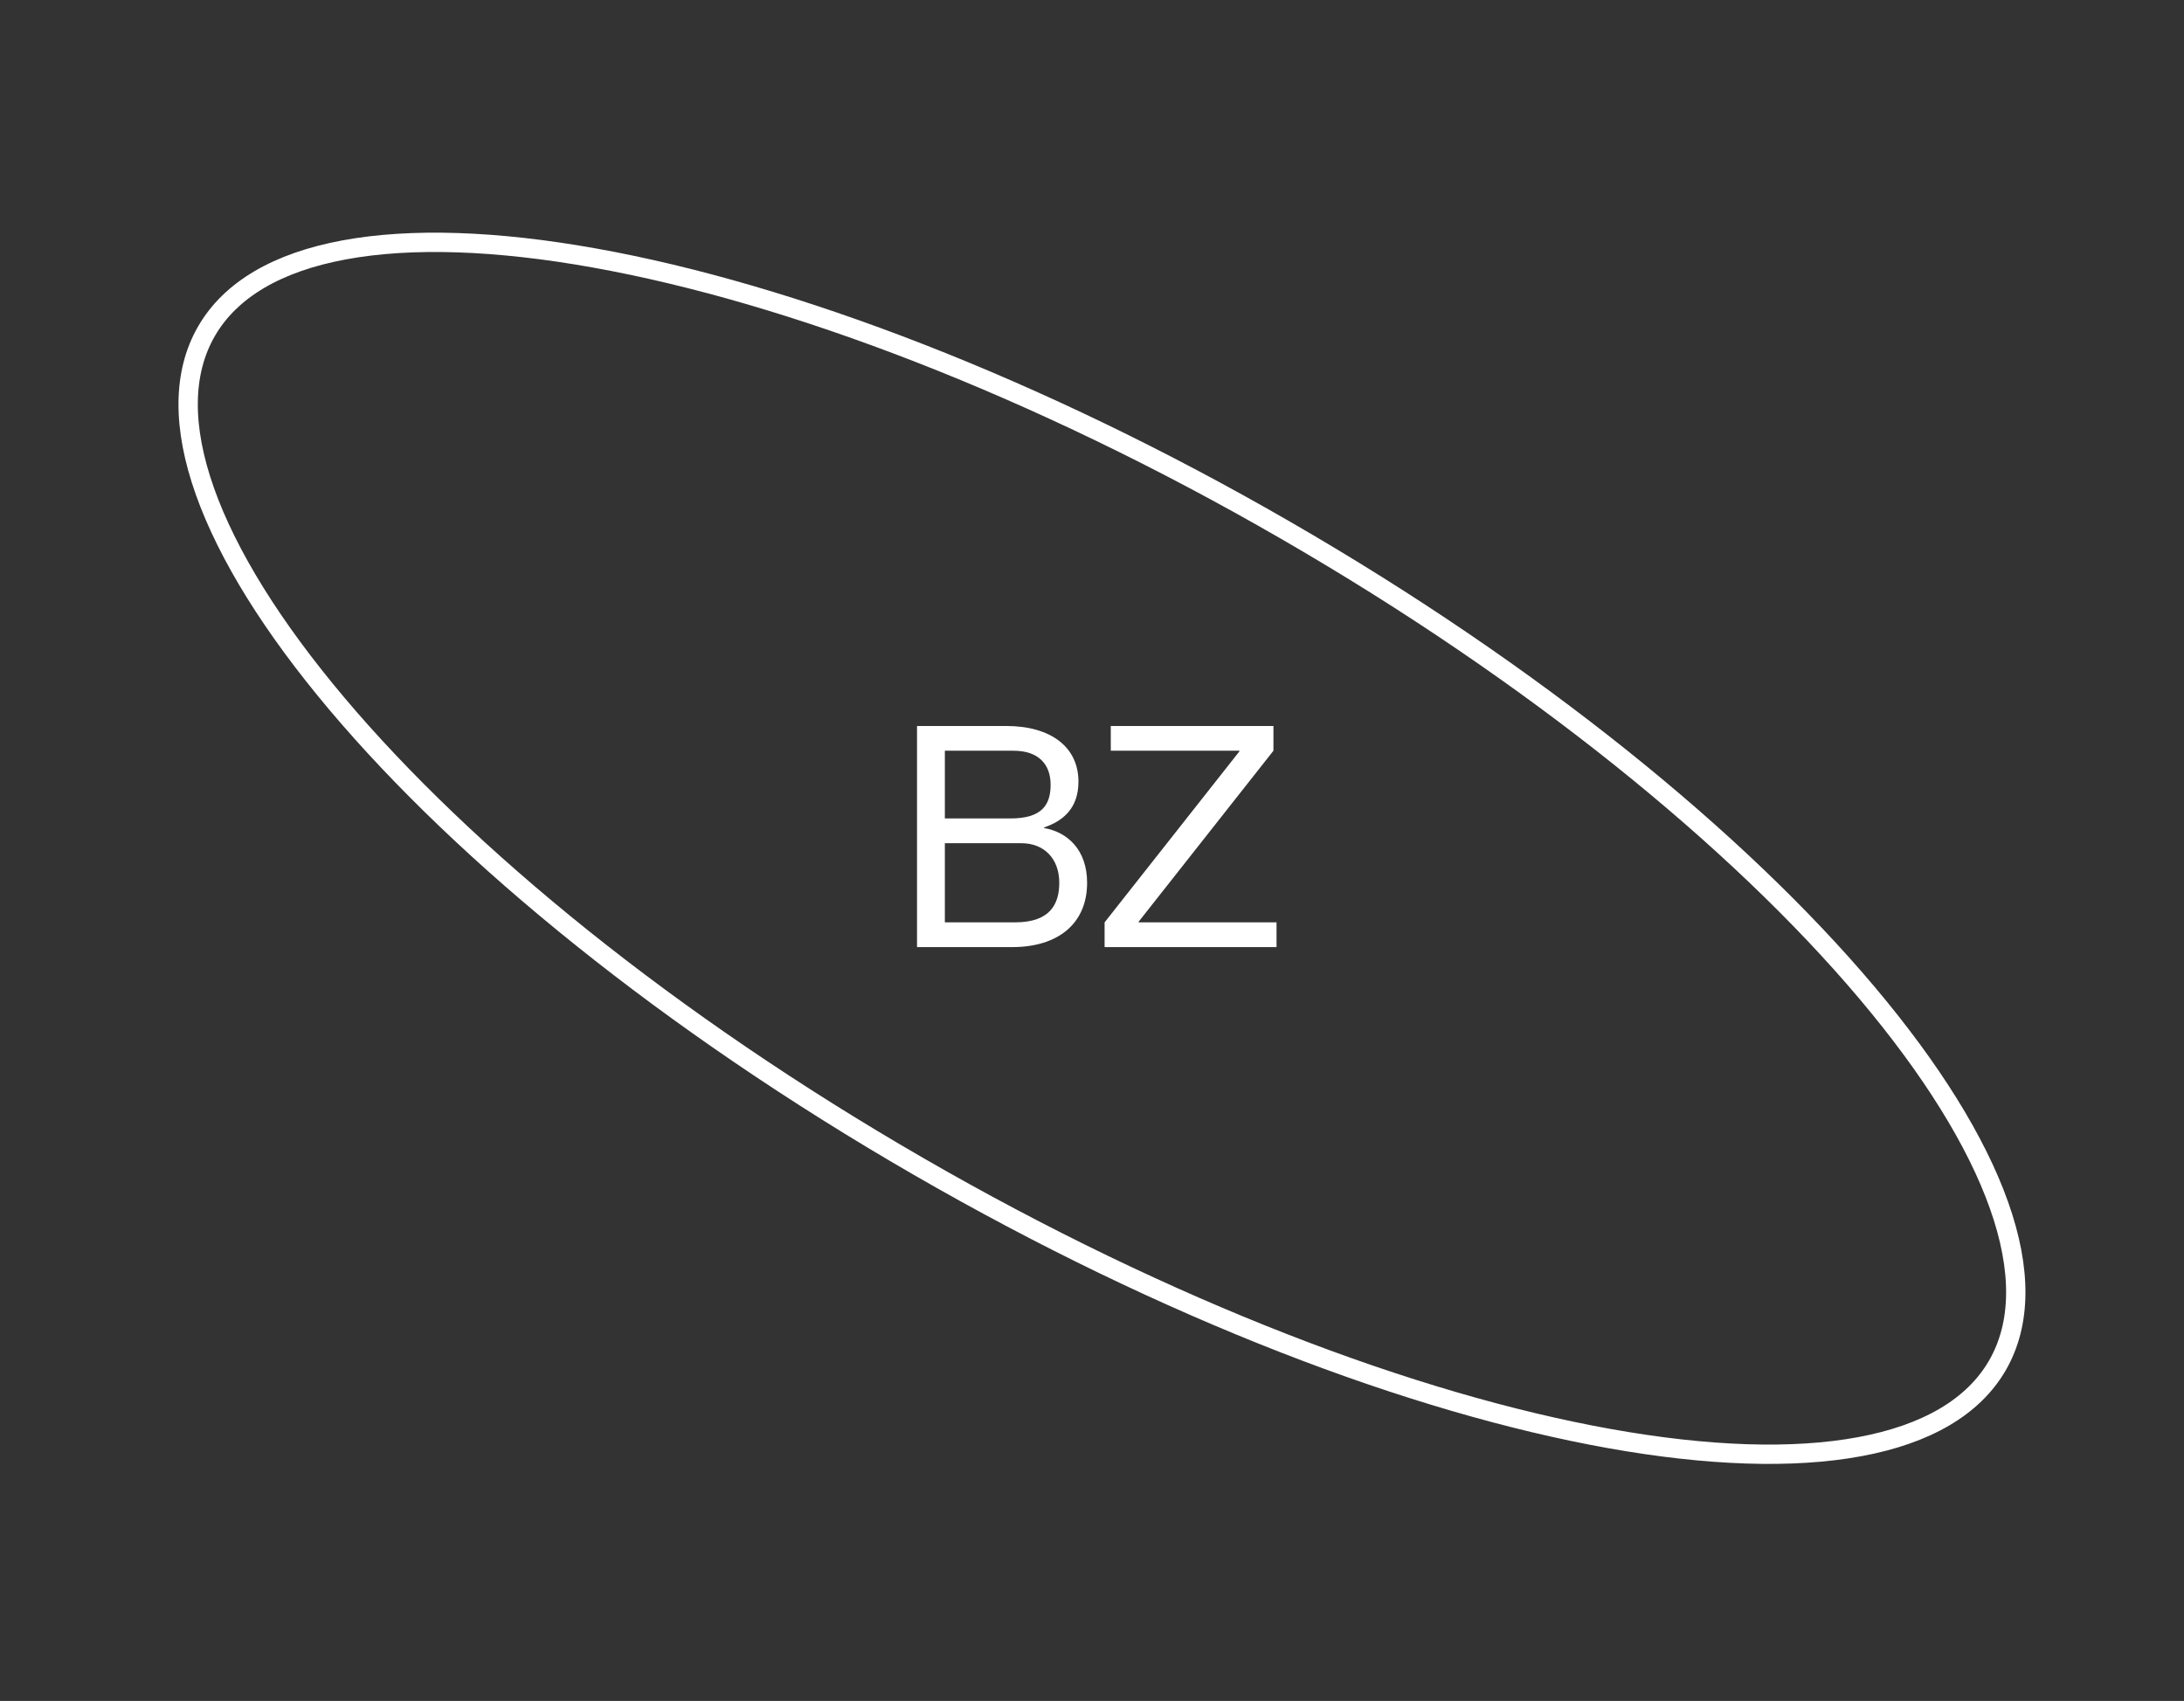 <svg width="113" height="88" viewBox="0 0 113 88" fill="none" xmlns="http://www.w3.org/2000/svg">
<rect x="0" y="0" width="113" height="88" fill="#333333" stroke="none"/>
<path d="M55.799 40.44C55.799 38.664 54.391 37.56 52.055 37.56H47.447V49H52.375C54.743 49 56.247 47.784 56.247 45.672C56.247 43.96 55.223 43.048 54.023 42.84V42.808C54.967 42.488 55.799 41.848 55.799 40.44ZM48.887 42.344V38.84H52.439C53.751 38.84 54.359 39.56 54.359 40.6C54.359 41.64 53.911 42.344 52.279 42.344H48.887ZM48.887 43.624H52.839C54.039 43.624 54.807 44.44 54.807 45.672C54.807 46.744 54.359 47.72 52.519 47.72H48.887V43.624ZM57.472 37.56V38.84H64.128V38.872L57.152 47.72V49H66.048V47.72H58.912V47.688L65.888 38.84V37.56H57.472Z" fill="white"/>
<path d="M103.348 70.638C102.103 72.794 99.674 74.208 96.219 74.847C92.767 75.487 88.358 75.338 83.277 74.428C73.121 72.611 60.393 67.777 47.515 60.342C34.638 52.907 24.087 44.302 17.435 36.414C14.108 32.469 11.774 28.725 10.601 25.416C9.428 22.104 9.438 19.294 10.683 17.137C11.928 14.981 14.357 13.567 17.811 12.928C21.264 12.288 25.673 12.438 30.753 13.347C40.91 15.164 53.638 19.998 66.515 27.433C79.393 34.868 89.943 43.473 96.596 51.361C99.923 55.306 102.257 59.05 103.43 62.359C104.603 65.671 104.593 68.481 103.348 70.638Z" stroke="white"/>
</svg>
